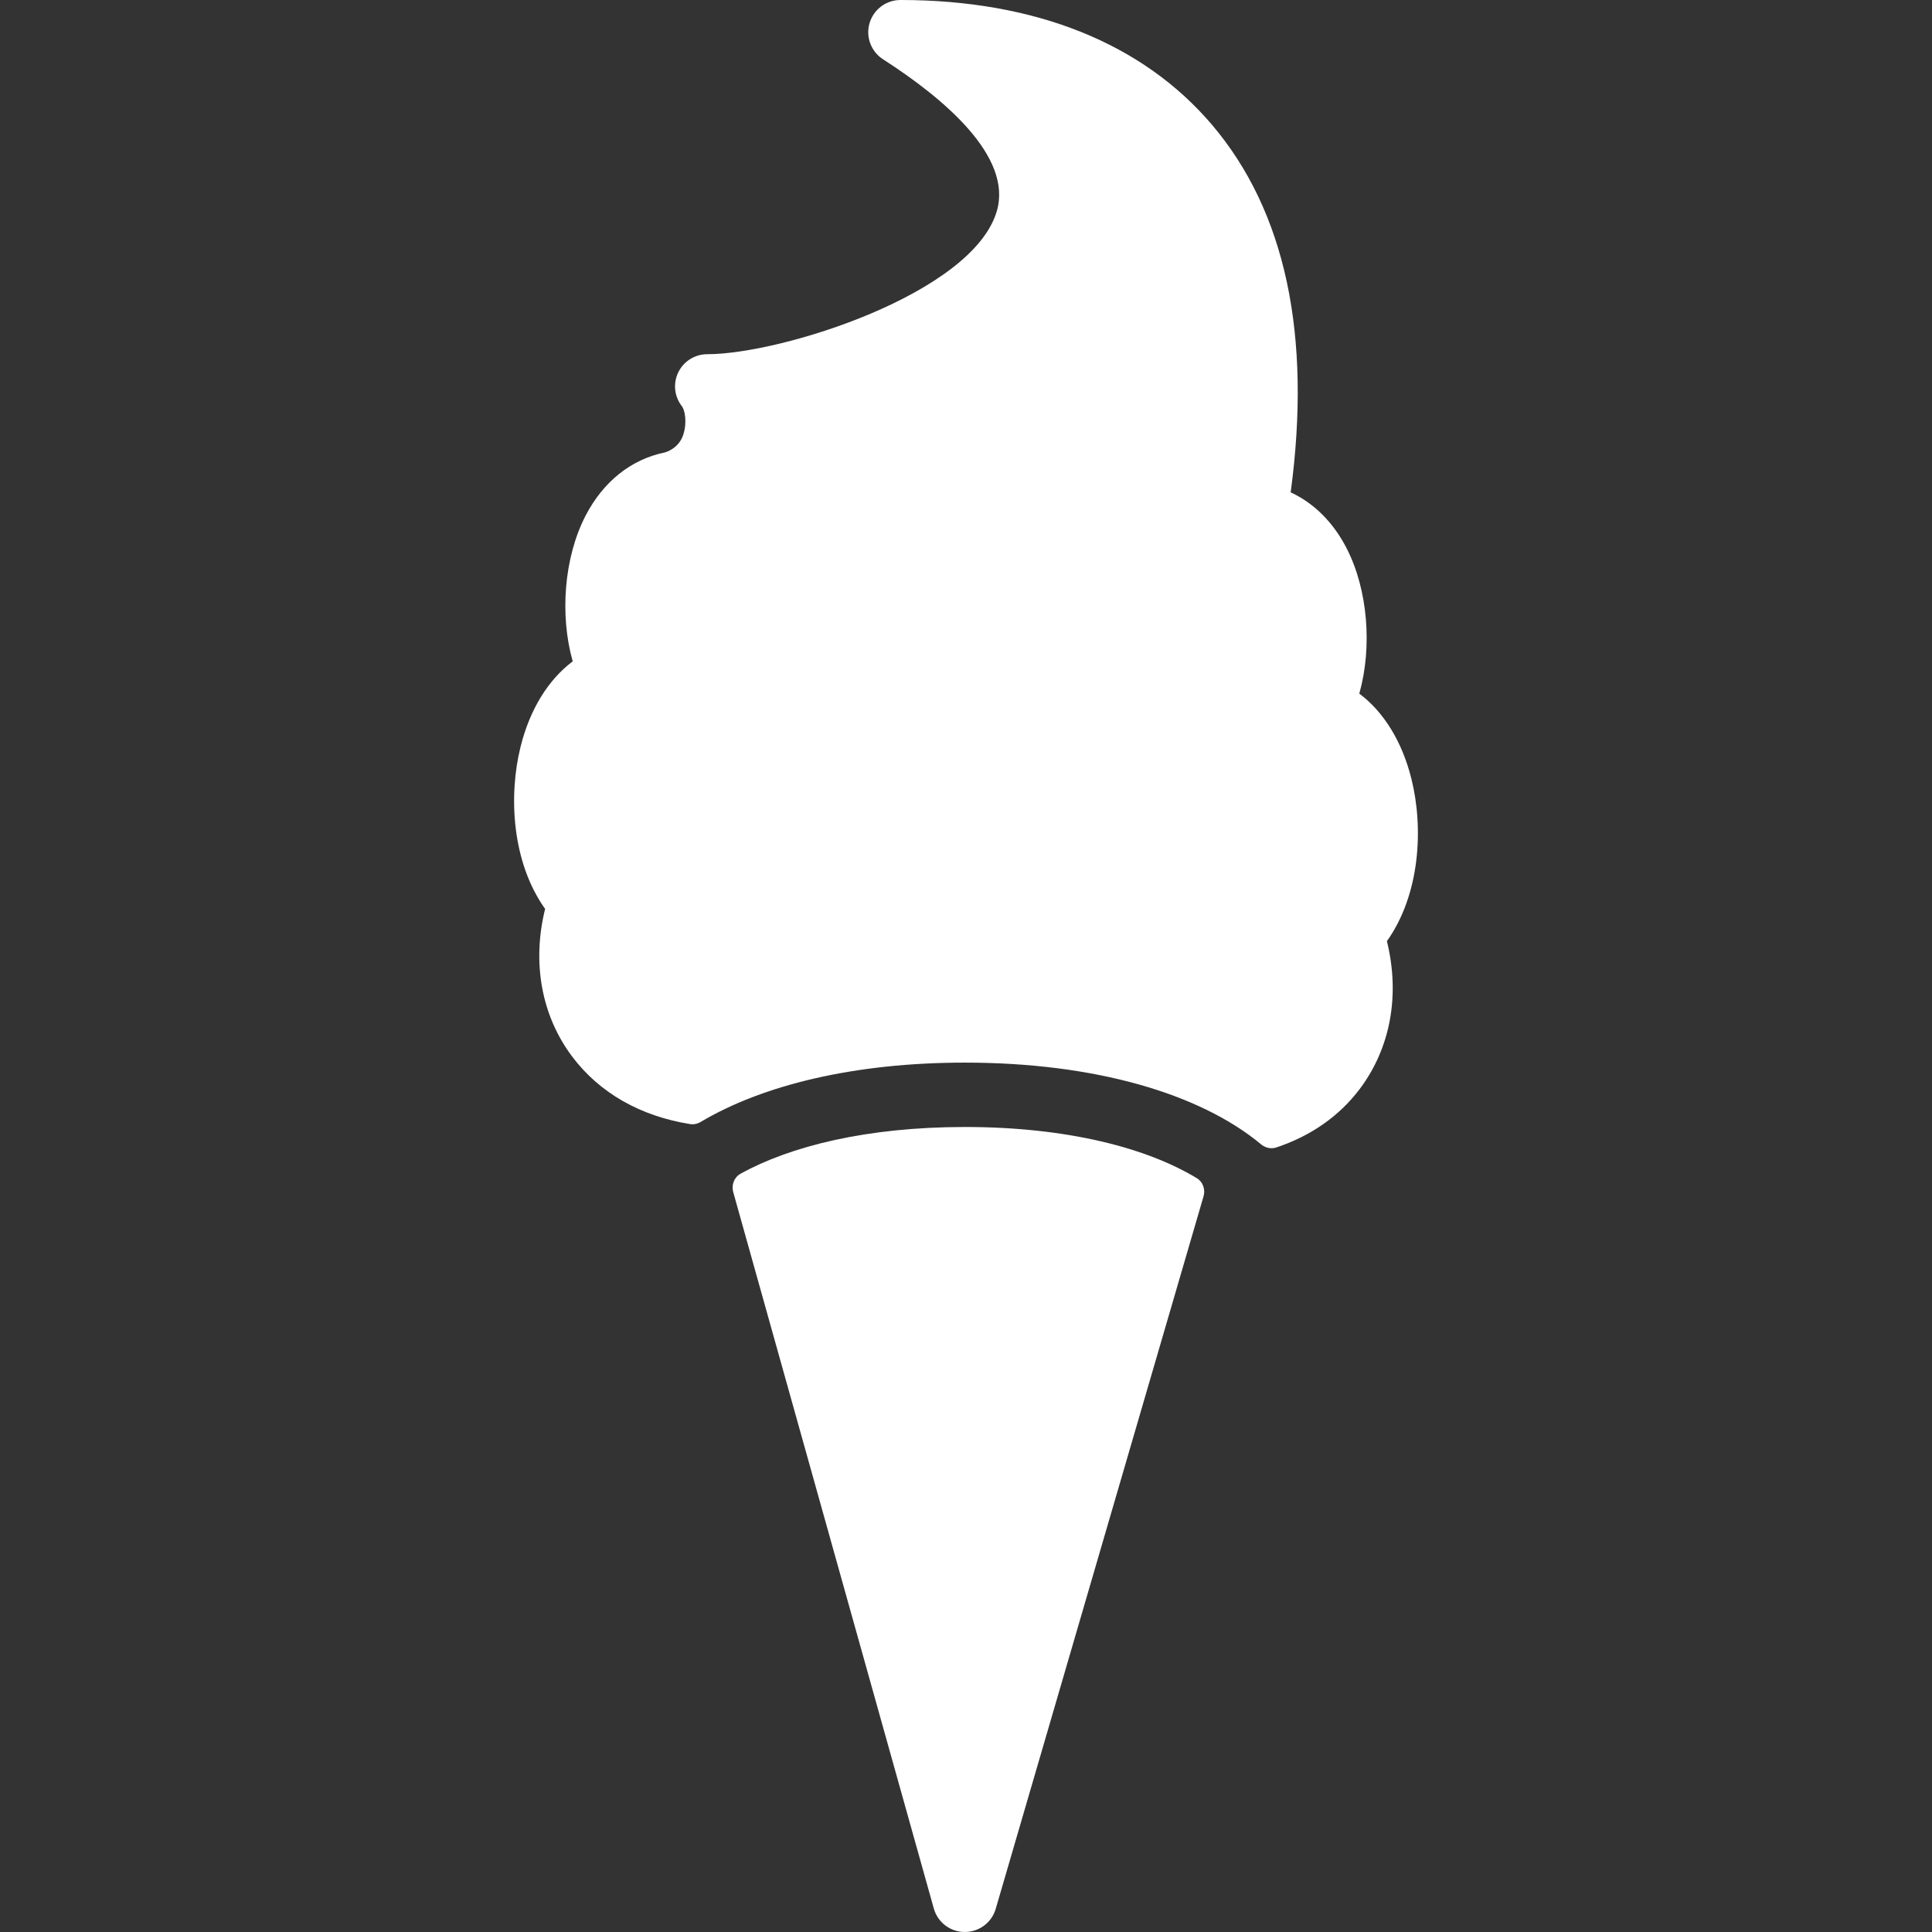 <?xml version="1.0" encoding="iso-8859-1"?>
<!-- Generator: Adobe Illustrator 19.0.0, SVG Export Plug-In . SVG Version: 6.00 Build 0)  -->
<svg version="1.1" id="Layer_1" xmlns="http://www.w3.org/2000/svg" xmlns:xlink="http://www.w3.org/1999/xlink" x="0px" y="0px"
	 viewBox="0 0 511.991 511.991" style="enable-background:new 0 0 511.991 511.991;" xml:space="preserve">
<rect x="0" y="0" width="511.991" height="511.991" fill="#333333" stroke="none"/>
<g>
	<g>
		<path fill="#ffffff" style="fill: #ffffff)" d="M317.164,312.226c-13.09-7.936-34.133-13.568-61.483-13.568c-25.967,0.009-46.242,5.086-59.435,12.39
			c-1.707,0.947-2.458,2.987-1.937,4.864l53.154,189.85c1.024,3.669,4.361,6.212,8.166,6.229c0.017,0,0.034,0,0.051,0
			c3.789,0,7.134-2.5,8.192-6.144l55.066-188.792C319.476,315.221,318.802,313.216,317.164,312.226z"/>
	</g>
</g>
<g>
	<g>
		<path fill="#ffffff" style="fill: #ffffff)" d="M374.03,206.387c-2.458-9.865-7.322-17.715-13.807-22.579c3.465-12.279,2.313-27.58-3.43-38.647
			c-3.541-6.835-8.636-11.853-14.754-14.686c5.598-41.719-1.382-74.445-20.813-97.357C302.845,11.452,274.284,0,238.623,0
			c-3.78,0-7.117,2.492-8.183,6.127c-1.075,3.627,0.384,7.535,3.567,9.583c16.111,10.359,34.415,25.762,30.148,40.26
			c-6.434,21.897-57.165,37.897-76.732,37.897c-3.277,0-6.255,1.869-7.68,4.813c-1.425,2.944-1.041,6.443,0.99,9.011
			c0.717,0.905,1.434,4.207,0.316,7.569c-1.22,3.661-4.676,4.582-4.838,4.634c-8.917,1.818-16.316,7.688-21.009,16.725
			c-5.743,11.068-6.904,26.368-3.43,38.647c-6.485,4.864-11.349,12.706-13.807,22.579c-3.268,13.082-2.304,30.694,6.494,43.017
			c-3.516,14.234-0.99,28.279,7.177,39.142c7.245,9.634,18.074,15.77,31.198,17.877c0.981,0.162,1.98-0.051,2.833-0.555
			c16.64-9.882,40.994-15.727,70.025-15.727c34.432,0,62.319,8.201,78.498,21.658c1.135,0.939,2.645,1.289,4.045,0.828
			c9.062-3.029,16.649-8.235,22.127-15.531c8.166-10.863,10.692-24.909,7.177-39.142
			C376.325,237.082,377.298,219.469,374.03,206.387z"/>
	</g>
</g>
<g>
</g>
<g>
</g>
<g>
</g>
<g>
</g>
<g>
</g>
<g>
</g>
<g>
</g>
<g>
</g>
<g>
</g>
<g>
</g>
<g>
</g>
<g>
</g>
<g>
</g>
<g>
</g>
<g>
</g>
</svg>
